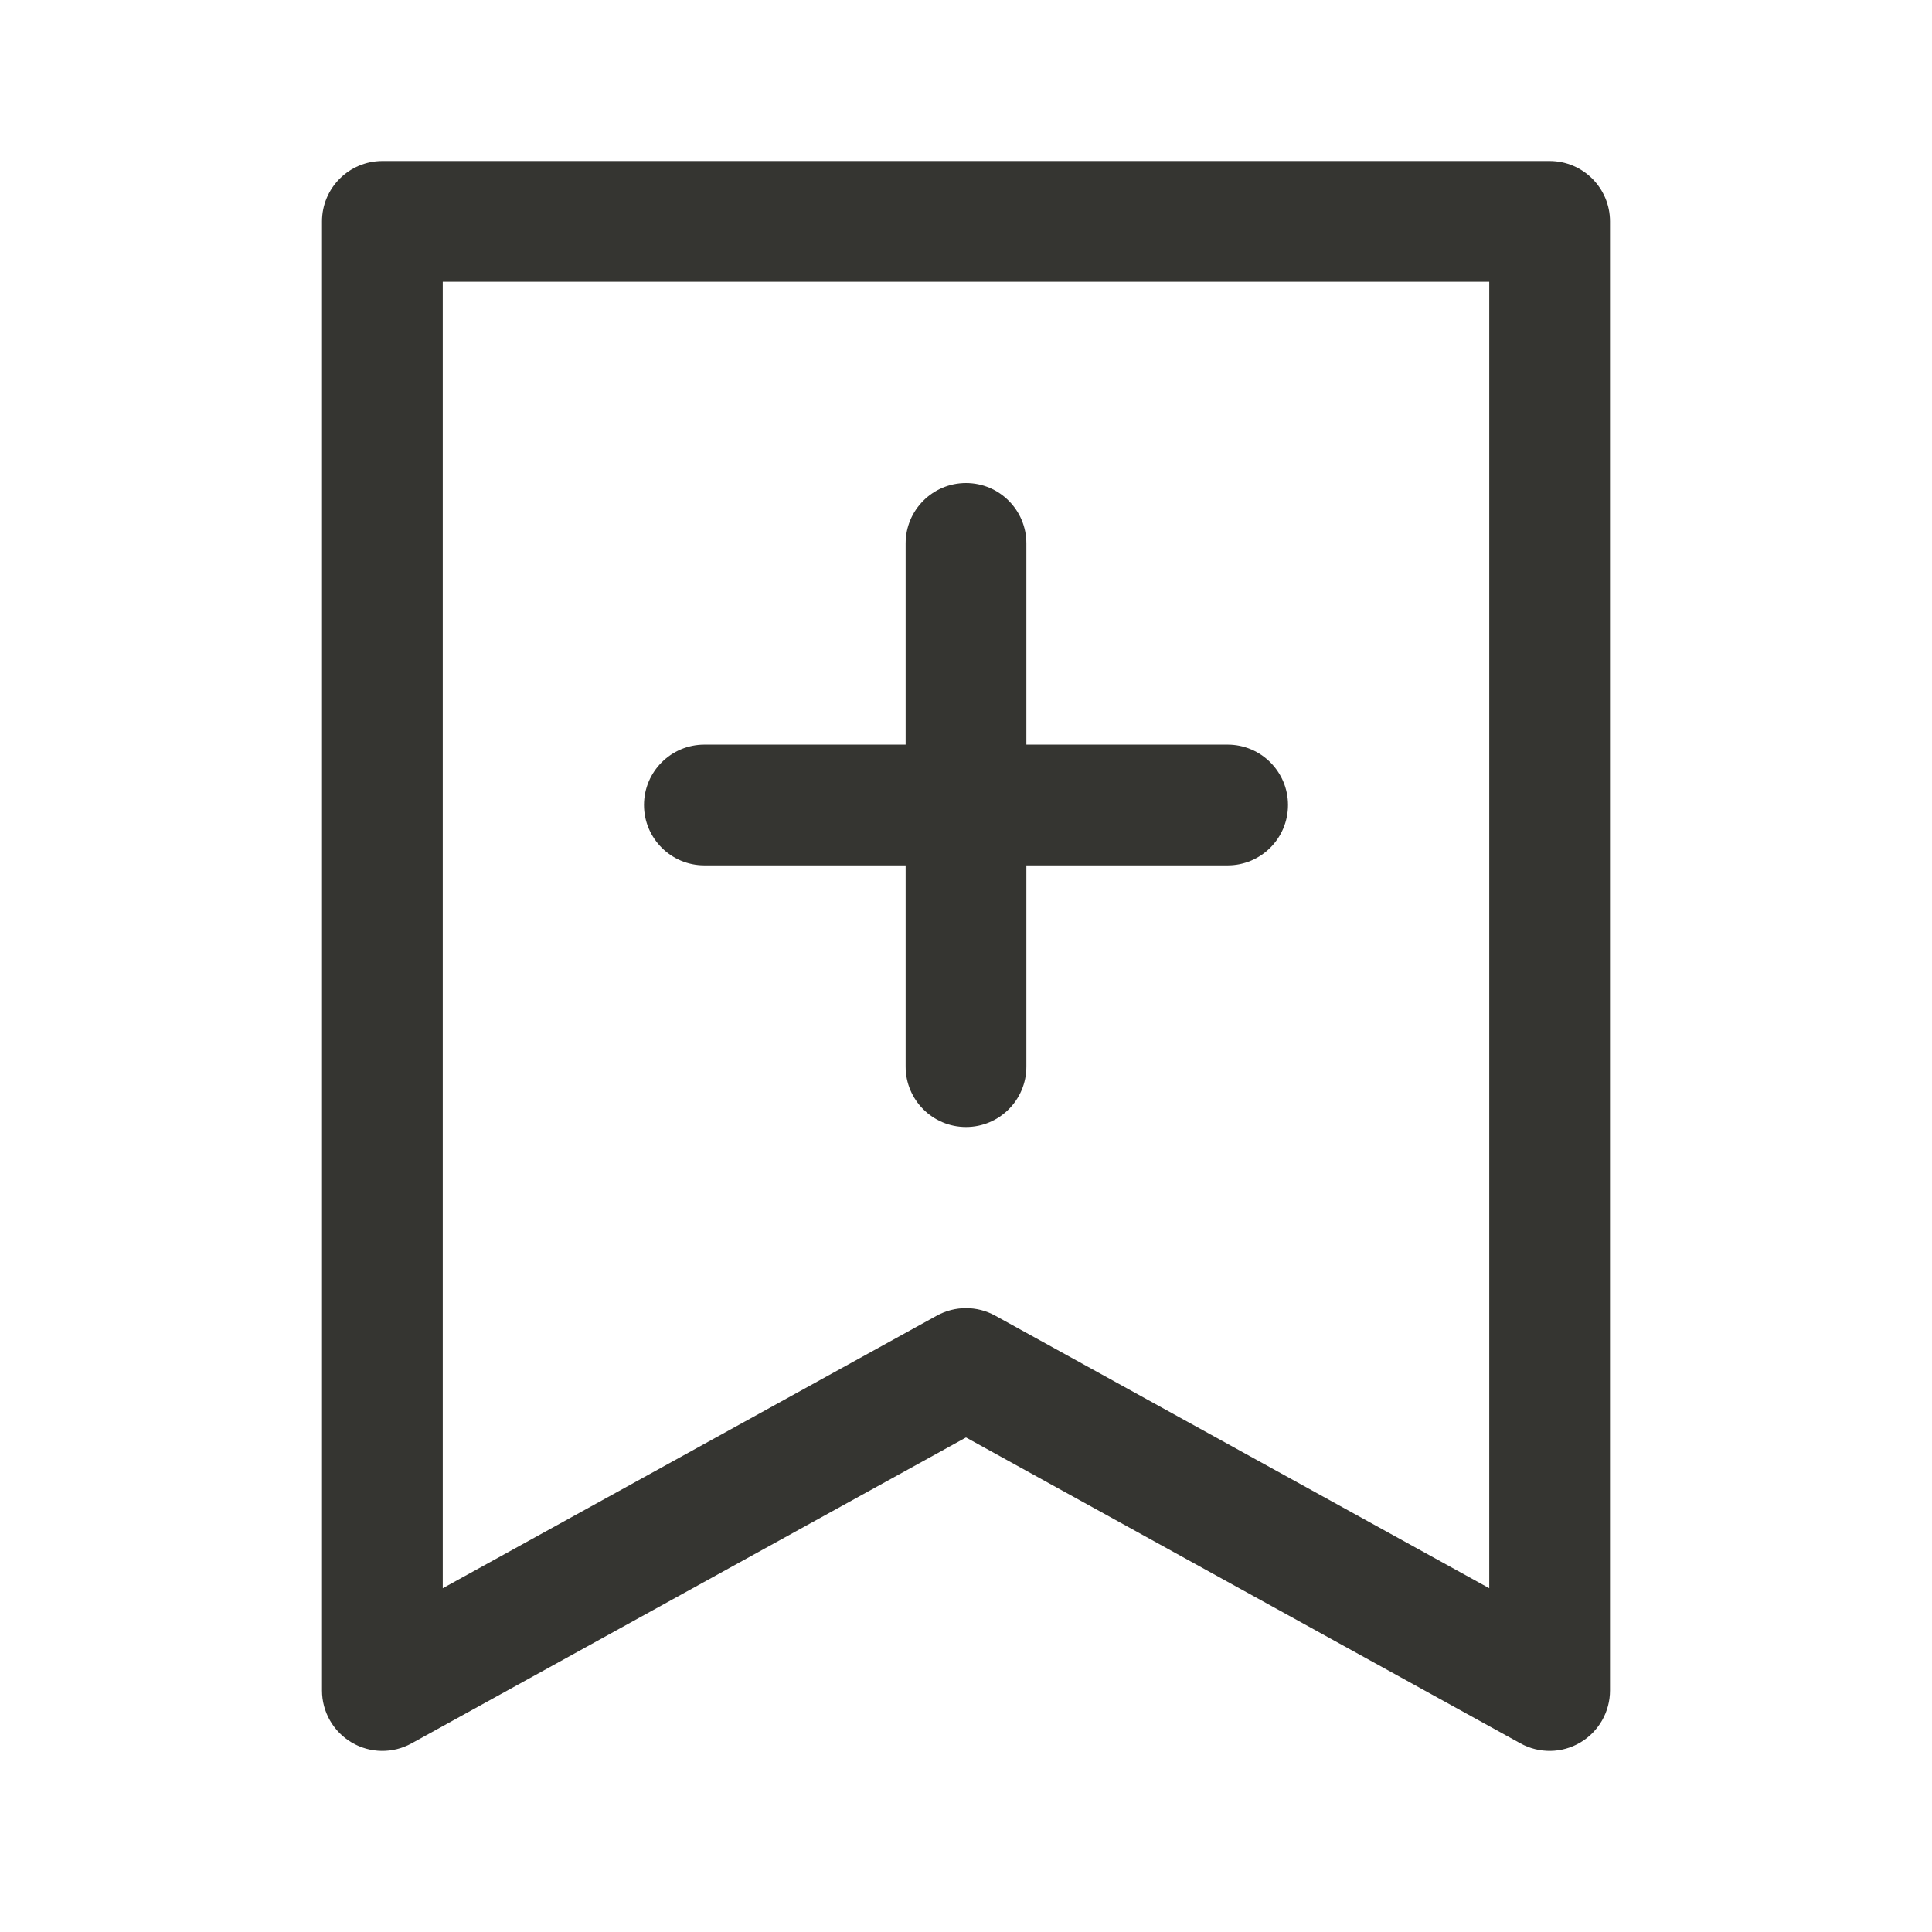 <svg width="24" height="24" viewBox="0 0 24 24" fill="none" xmlns="http://www.w3.org/2000/svg">
<path d="M19.25 2.75H20C20 2.336 19.664 2 19.25 2V2.75ZM19.25 21L18.888 21.657C19.12 21.785 19.403 21.781 19.631 21.646C19.86 21.511 20 21.265 20 21H19.25ZM4.75 21H4C4 21.265 4.14 21.511 4.369 21.646C4.597 21.781 4.88 21.785 5.112 21.657L4.75 21ZM4.75 2.75V2C4.336 2 4 2.336 4 2.75H4.75ZM12 17L12.362 16.343C12.137 16.219 11.863 16.219 11.638 16.343L12 17ZM12.75 6.75C12.75 6.336 12.414 6 12 6C11.586 6 11.25 6.336 11.25 6.75H12.75ZM11.25 13.25C11.25 13.664 11.586 14 12 14C12.414 14 12.75 13.664 12.75 13.25H11.25ZM15.25 10.75C15.664 10.75 16 10.414 16 10C16 9.586 15.664 9.25 15.25 9.25V10.75ZM8.75 9.25C8.336 9.25 8 9.586 8 10C8 10.414 8.336 10.75 8.75 10.75V9.25ZM18.5 2.75V21H20V2.75H18.5ZM5.5 21V2.75H4V21H5.5ZM4.75 3.5H19.25V2H4.75V3.5ZM19.612 20.343L12.362 16.343L11.638 17.657L18.888 21.657L19.612 20.343ZM11.638 16.343L4.388 20.343L5.112 21.657L12.362 17.657L11.638 16.343ZM11.25 6.75V13.25H12.75V6.75H11.25ZM15.25 9.25L8.75 9.25V10.75L15.25 10.75V9.25Z" fill="#353531"/>
</svg>
